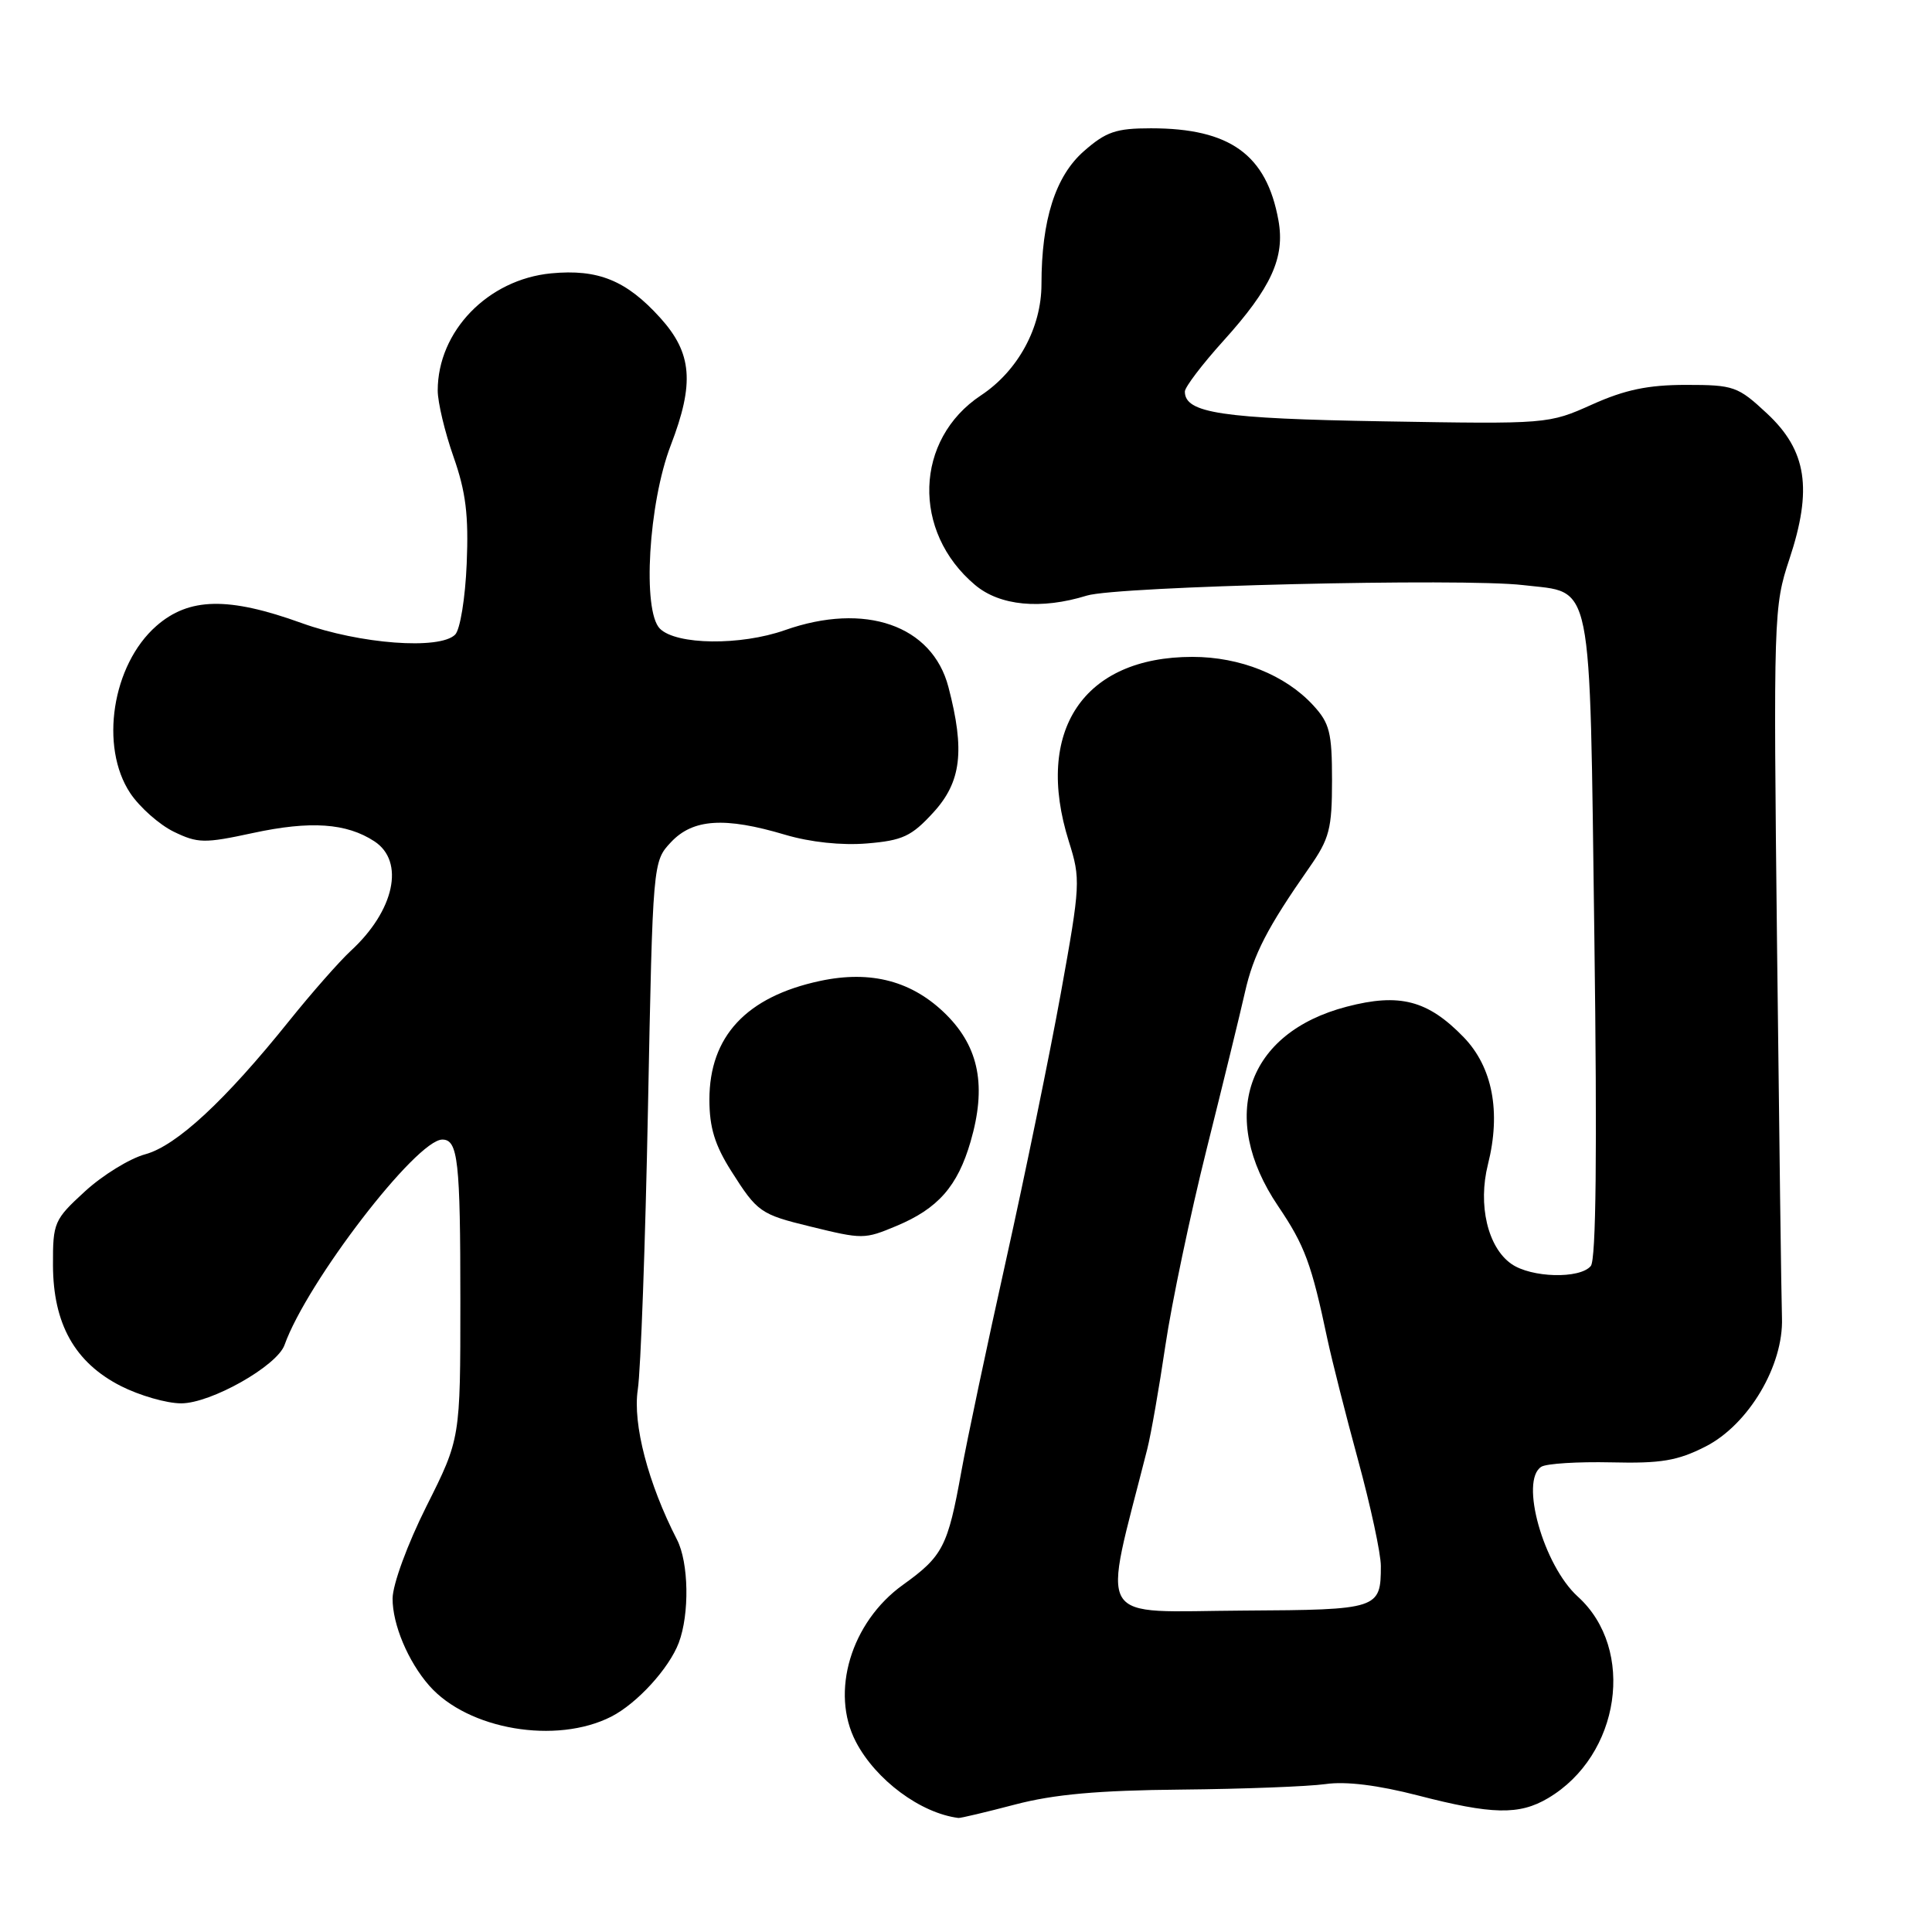 <?xml version="1.0" encoding="UTF-8" standalone="no"?>
<!DOCTYPE svg PUBLIC "-//W3C//DTD SVG 1.1//EN" "http://www.w3.org/Graphics/SVG/1.1/DTD/svg11.dtd" >
<svg xmlns="http://www.w3.org/2000/svg" xmlns:xlink="http://www.w3.org/1999/xlink" version="1.1" viewBox="0 0 256 256">
 <g >
 <path fill="currentColor"
d=" M 134.50 239.11 C 139.63 237.76 145.50 237.23 156.50 237.13 C 164.75 237.05 173.36 236.72 175.64 236.40 C 178.33 236.01 182.58 236.54 187.86 237.90 C 197.69 240.45 201.30 240.53 205.12 238.27 C 214.70 232.61 216.78 218.54 209.07 211.56 C 204.51 207.43 201.34 196.14 204.24 194.35 C 204.92 193.93 209.08 193.67 213.49 193.77 C 220.11 193.93 222.28 193.56 226.00 191.67 C 231.69 188.77 236.34 180.94 236.12 174.62 C 236.04 172.35 235.75 150.25 235.47 125.50 C 234.98 81.58 235.02 80.35 237.10 74.10 C 240.19 64.80 239.41 59.70 234.14 54.79 C 230.28 51.19 229.74 51.00 223.41 51.00 C 218.39 51.00 215.32 51.64 210.96 53.60 C 205.19 56.19 205.06 56.20 183.33 55.83 C 161.86 55.47 157.00 54.74 157.00 51.88 C 157.00 51.30 159.30 48.27 162.11 45.16 C 168.46 38.13 170.29 34.12 169.40 29.20 C 167.83 20.50 162.99 17.00 152.51 17.00 C 147.88 17.00 146.56 17.45 143.61 20.04 C 139.85 23.34 138.00 29.15 138.00 37.66 C 138.00 43.42 134.88 49.15 129.98 52.39 C 121.18 58.22 120.80 70.45 129.20 77.51 C 132.48 80.28 137.94 80.80 144.01 78.92 C 148.01 77.68 193.82 76.58 201.83 77.53 C 211.19 78.64 210.61 75.76 211.26 124.09 C 211.64 152.64 211.49 166.91 210.79 167.75 C 209.35 169.49 202.89 169.32 200.26 167.47 C 197.13 165.28 195.81 159.65 197.16 154.29 C 198.91 147.33 197.77 141.39 193.94 137.43 C 189.19 132.53 185.45 131.56 178.45 133.39 C 165.17 136.85 161.35 147.97 169.36 159.82 C 172.89 165.04 173.78 167.44 175.90 177.50 C 176.49 180.25 178.31 187.45 179.96 193.50 C 181.61 199.55 182.97 205.85 182.97 207.50 C 182.97 213.21 182.65 213.31 164.84 213.41 C 144.74 213.52 146.03 215.68 152.02 192.00 C 152.51 190.07 153.59 183.91 154.42 178.29 C 155.25 172.68 157.71 160.98 159.88 152.29 C 162.05 143.61 164.34 134.25 164.96 131.49 C 166.09 126.47 167.92 122.92 173.50 114.94 C 176.16 111.13 176.50 109.83 176.50 103.40 C 176.50 97.07 176.19 95.82 174.00 93.45 C 170.31 89.44 164.32 87.04 158.00 87.04 C 143.56 87.04 137.01 96.83 141.63 111.50 C 143.20 116.48 143.17 117.19 140.57 131.58 C 139.08 139.79 135.81 155.72 133.30 167.00 C 130.79 178.28 128.12 190.88 127.38 195.00 C 125.59 204.93 124.94 206.20 119.63 210.01 C 112.76 214.95 109.98 224.23 113.41 230.80 C 116.05 235.86 121.99 240.26 127.00 240.89 C 127.28 240.92 130.65 240.12 134.50 239.11 Z  M 81.00 227.46 C 84.42 225.71 88.65 221.08 89.94 217.68 C 91.38 213.86 91.27 207.04 89.70 204.00 C 85.88 196.56 83.82 188.69 84.51 184.13 C 84.90 181.59 85.51 164.80 85.86 146.83 C 86.50 114.16 86.50 114.16 88.92 111.58 C 91.82 108.50 96.03 108.22 104.04 110.61 C 107.38 111.60 111.53 112.04 114.89 111.76 C 119.59 111.37 120.78 110.82 123.66 107.67 C 127.38 103.62 127.88 99.47 125.67 91.03 C 123.53 82.85 114.62 79.75 104.00 83.50 C 98.12 85.57 89.61 85.47 87.44 83.30 C 85.09 80.94 85.93 66.67 88.88 59.00 C 92.04 50.78 91.72 46.80 87.49 42.12 C 83.00 37.15 79.25 35.63 73.03 36.22 C 64.64 37.03 58.00 43.89 58.00 51.75 C 58.00 53.30 58.94 57.25 60.09 60.52 C 61.73 65.18 62.11 68.27 61.84 74.69 C 61.65 79.26 60.97 83.43 60.31 84.09 C 58.26 86.14 47.68 85.34 39.97 82.56 C 30.25 79.05 25.03 79.16 20.71 82.95 C 14.86 88.09 13.17 98.95 17.26 105.10 C 18.51 106.97 21.10 109.26 23.01 110.20 C 26.21 111.75 27.07 111.77 33.50 110.38 C 41.15 108.73 45.91 109.06 49.61 111.48 C 53.68 114.15 52.27 120.67 46.47 126.00 C 44.98 127.38 41.32 131.53 38.35 135.23 C 29.82 145.86 23.39 151.82 19.24 152.95 C 17.18 153.51 13.59 155.72 11.25 157.87 C 7.17 161.61 7.00 162.00 7.02 167.63 C 7.04 175.42 9.91 180.54 16.00 183.65 C 18.48 184.91 22.07 185.95 24.00 185.95 C 27.93 185.96 36.70 181.01 37.70 178.22 C 40.67 169.88 55.18 151.00 58.61 151.00 C 60.69 151.00 61.00 153.81 61.00 172.40 C 61.00 190.63 61.00 190.63 56.52 199.56 C 53.98 204.63 52.04 209.93 52.02 211.80 C 52.00 215.23 54.07 220.16 56.87 223.35 C 62.00 229.19 73.70 231.18 81.00 227.46 Z  M 118.77 162.45 C 124.29 160.15 126.89 157.19 128.61 151.26 C 130.73 143.97 129.75 138.82 125.41 134.47 C 120.93 130.00 115.44 128.53 108.66 129.98 C 98.89 132.07 94.00 137.33 94.00 145.71 C 94.00 149.40 94.72 151.74 96.90 155.18 C 100.35 160.62 100.76 160.91 107.37 162.52 C 114.31 164.22 114.54 164.22 118.77 162.45 Z "/>
</g>
</svg>
